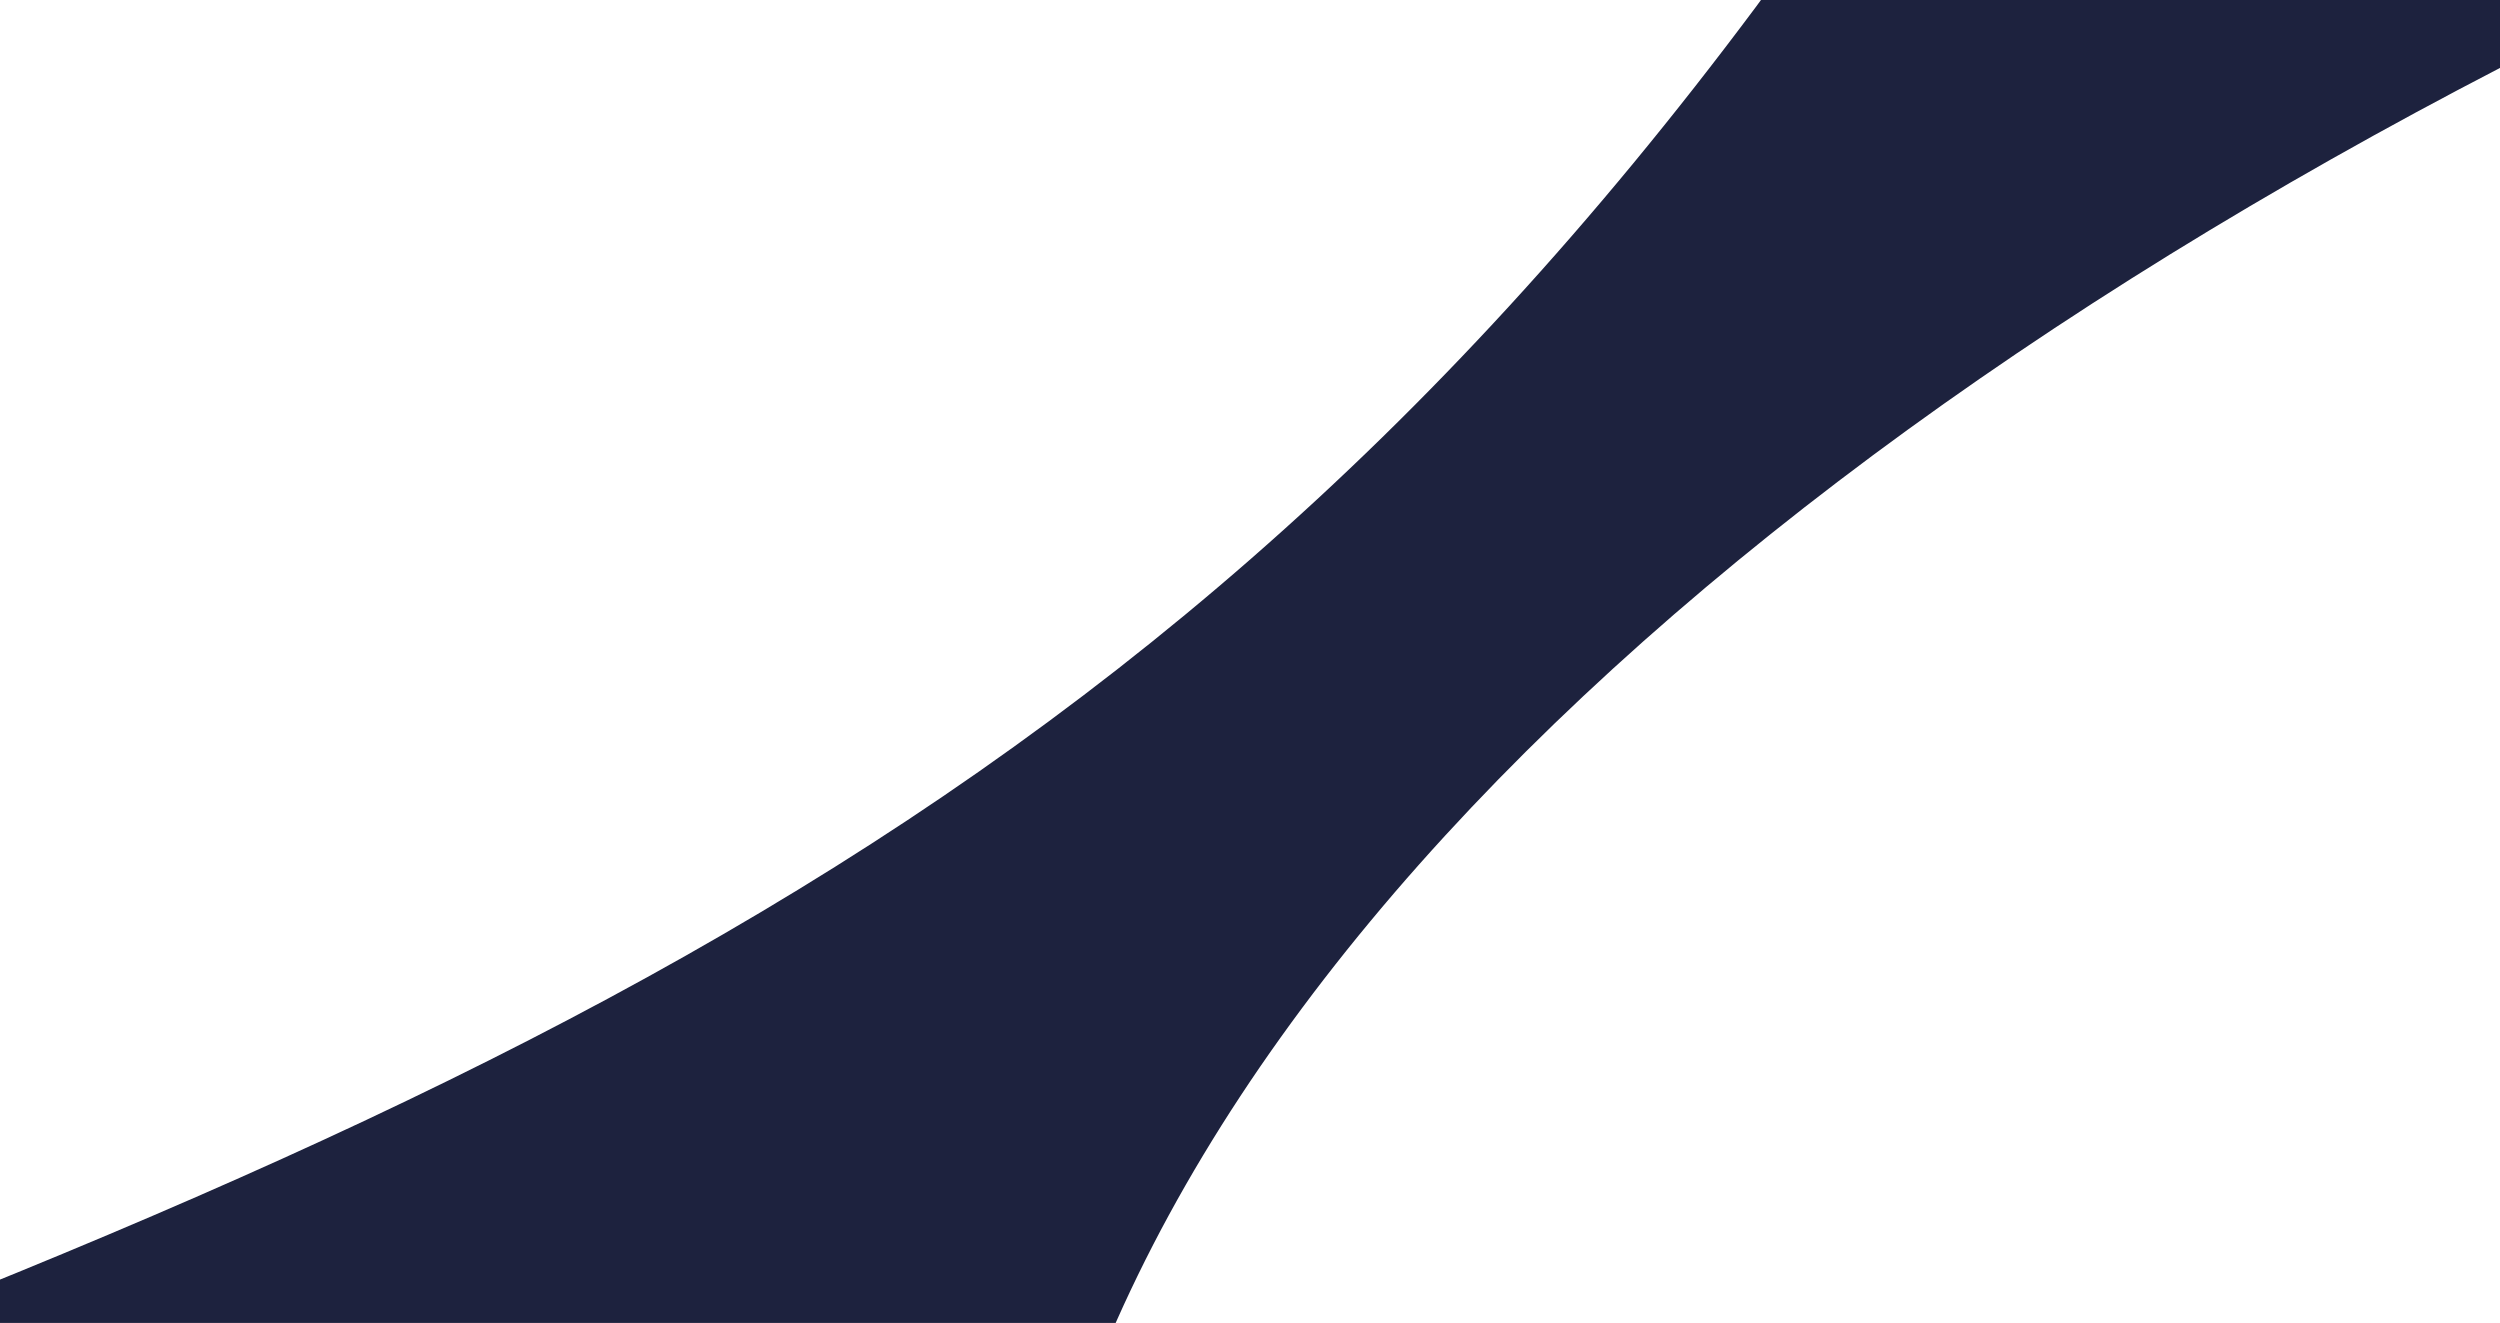 <svg width="1440" height="762" viewBox="0 0 1440 762" fill="none" xmlns="http://www.w3.org/2000/svg">
<path d="M603 875C701.026 496.363 1141.5 145.5 1729.5 -94H1081C711.18 451.618 321.155 623.249 -330.5 864L603 875Z" fill="#1D223E"/>
</svg>
